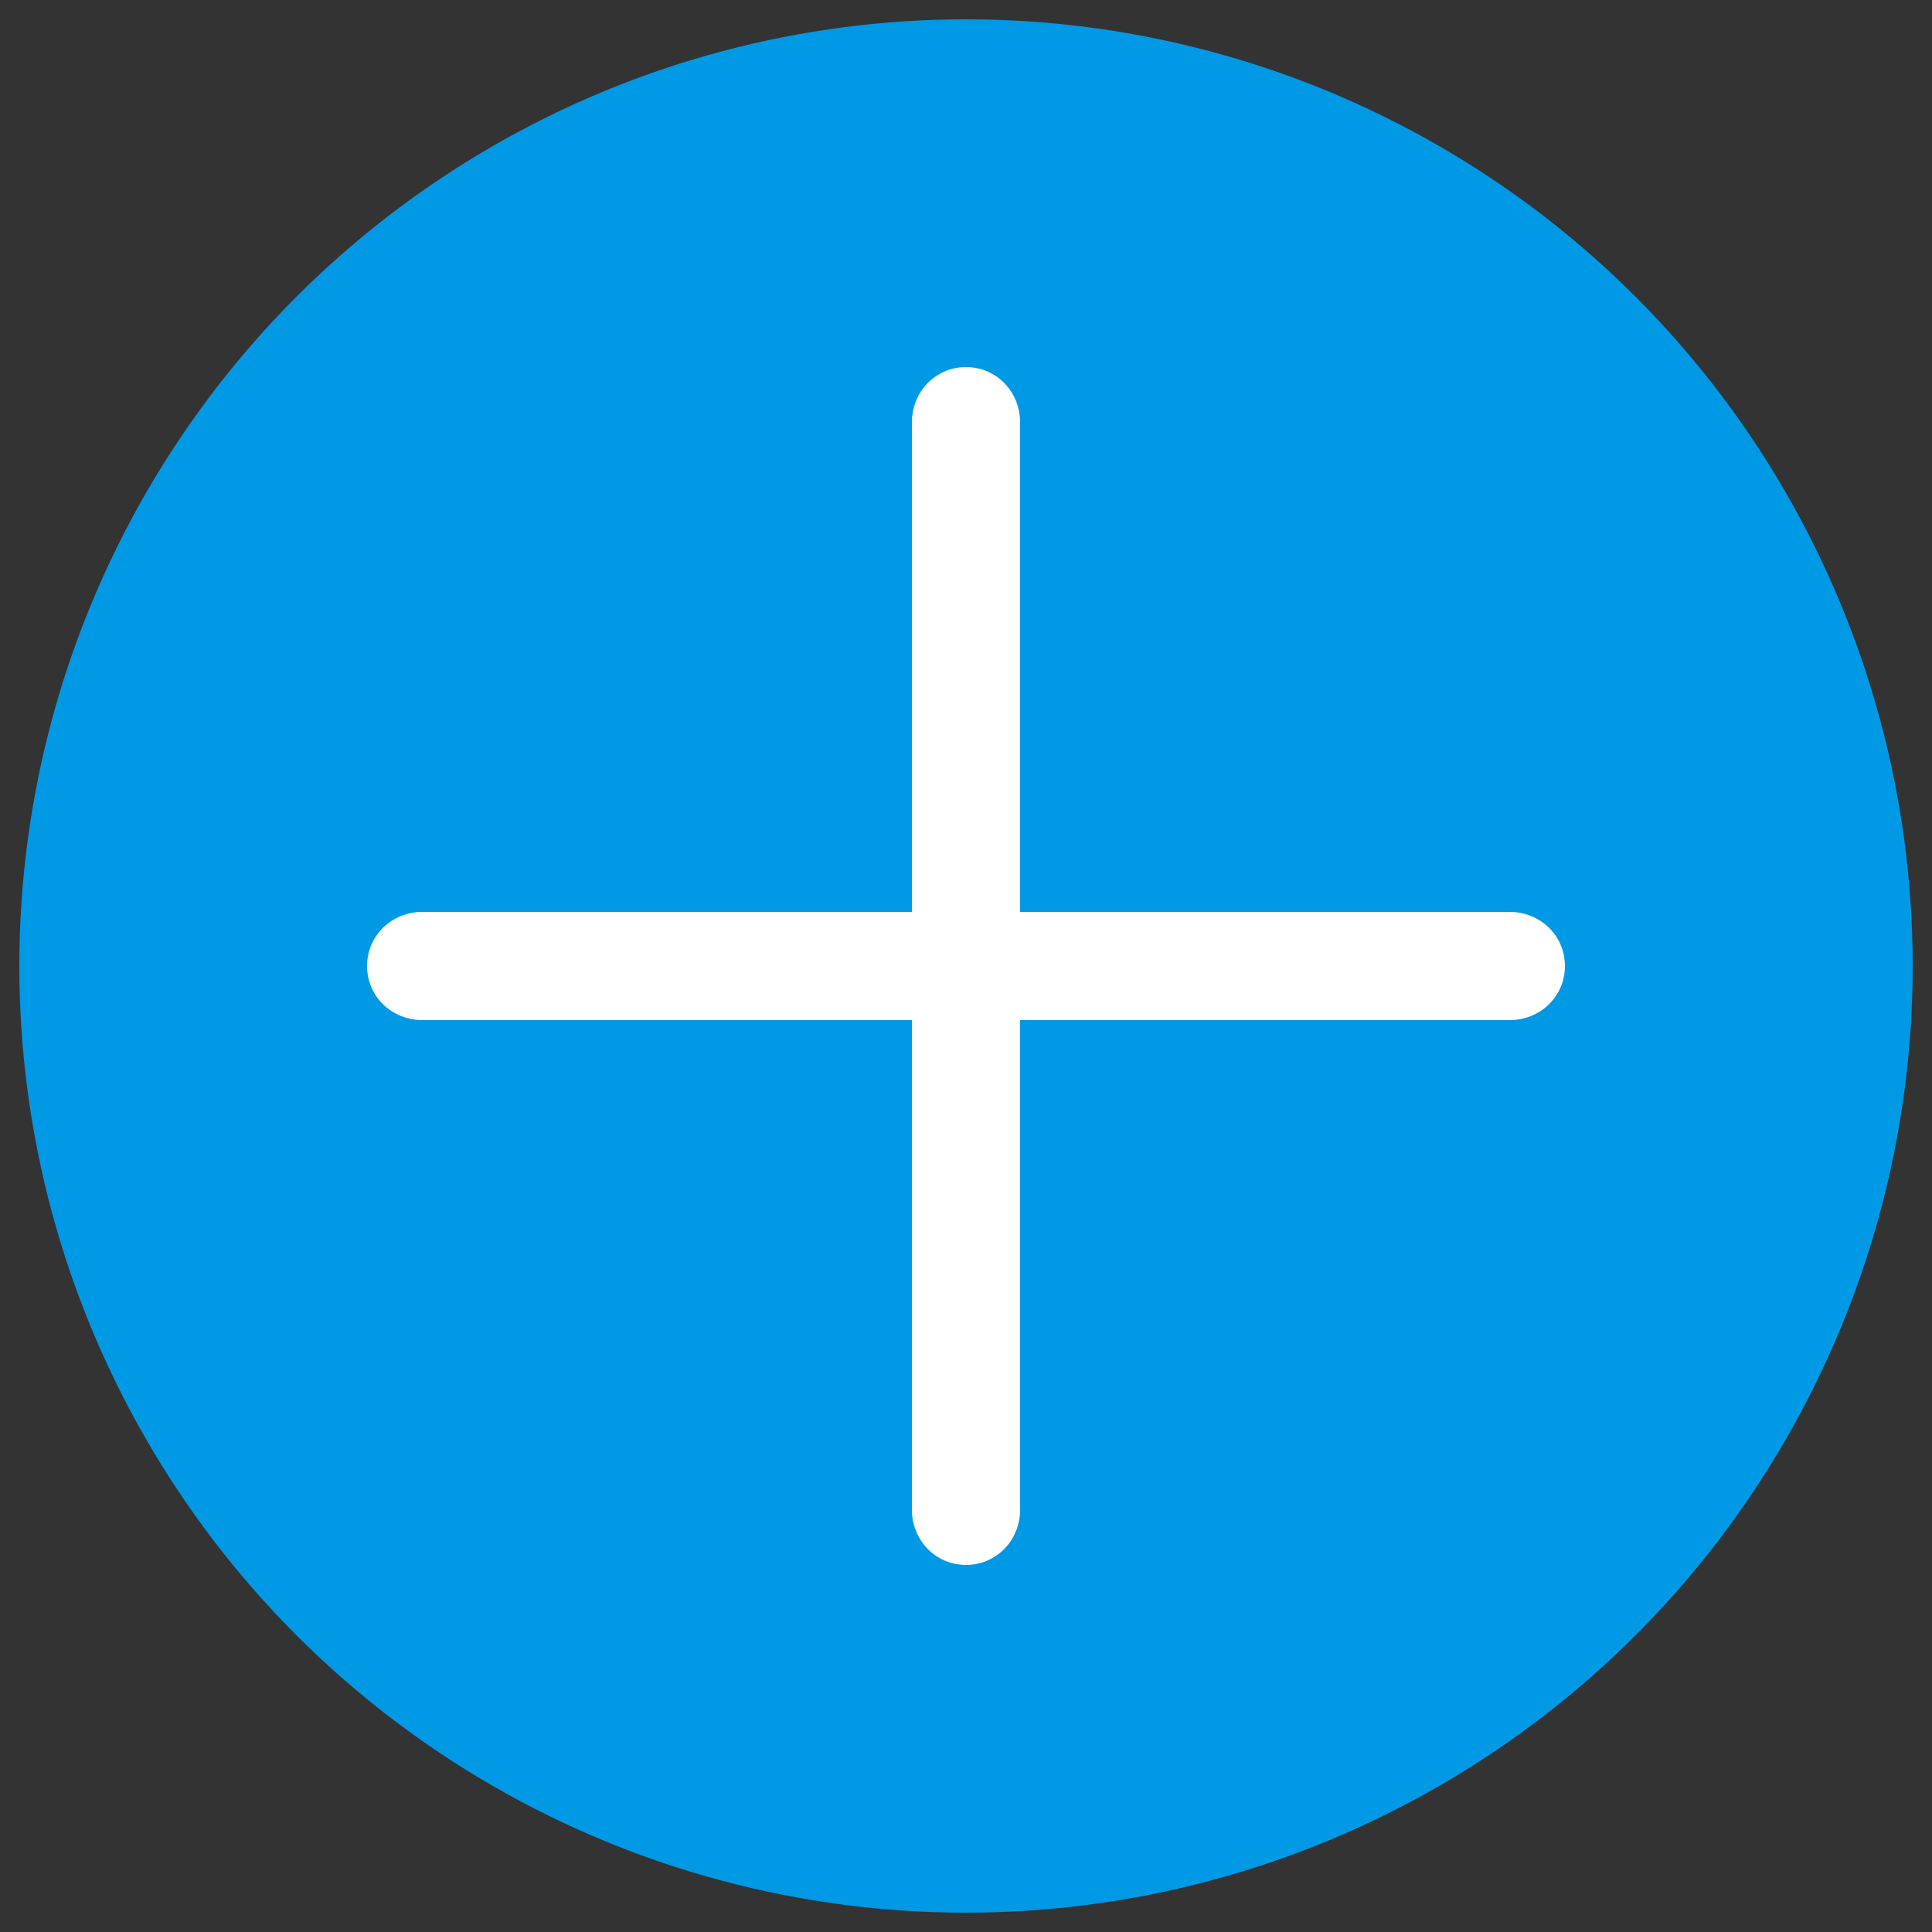 <?xml version="1.0" encoding="utf-8"?>
<!-- Generator: Adobe Illustrator 22.0.1, SVG Export Plug-In . SVG Version: 6.00 Build 0)  -->
<svg version="1.1" id="Layer_1" xmlns="http://www.w3.org/2000/svg" xmlns:xlink="http://www.w3.org/1999/xlink" x="0px" y="0px"
	 width="500px" height="500px" viewBox="0 0 500 500" style="enable-background:new 0 0 500 500;" xml:space="preserve">
<rect x="0" y="0" width="500" height="500" fill="#333333" stroke="none"/>
<style type="text/css">
	.st0{fill:#0099E5;}
	.st1{fill:#FFFFFF;}
</style>
<circle class="st0" cx="250" cy="250" r="245"/>
<path class="st1" d="M390.7,236H264V109.3c0-7.9-6.1-14.3-14-14.3s-14,6.4-14,14.3V236H109.3c-7.9,0-14.3,6.1-14.3,14
	s6.4,14,14.3,14H236v126.7c0,7.9,6.1,14.3,14,14.3s14-6.4,14-14.3V264h126.7c7.9,0,14.3-6.1,14.3-14S398.6,236,390.7,236z"/>
</svg>
